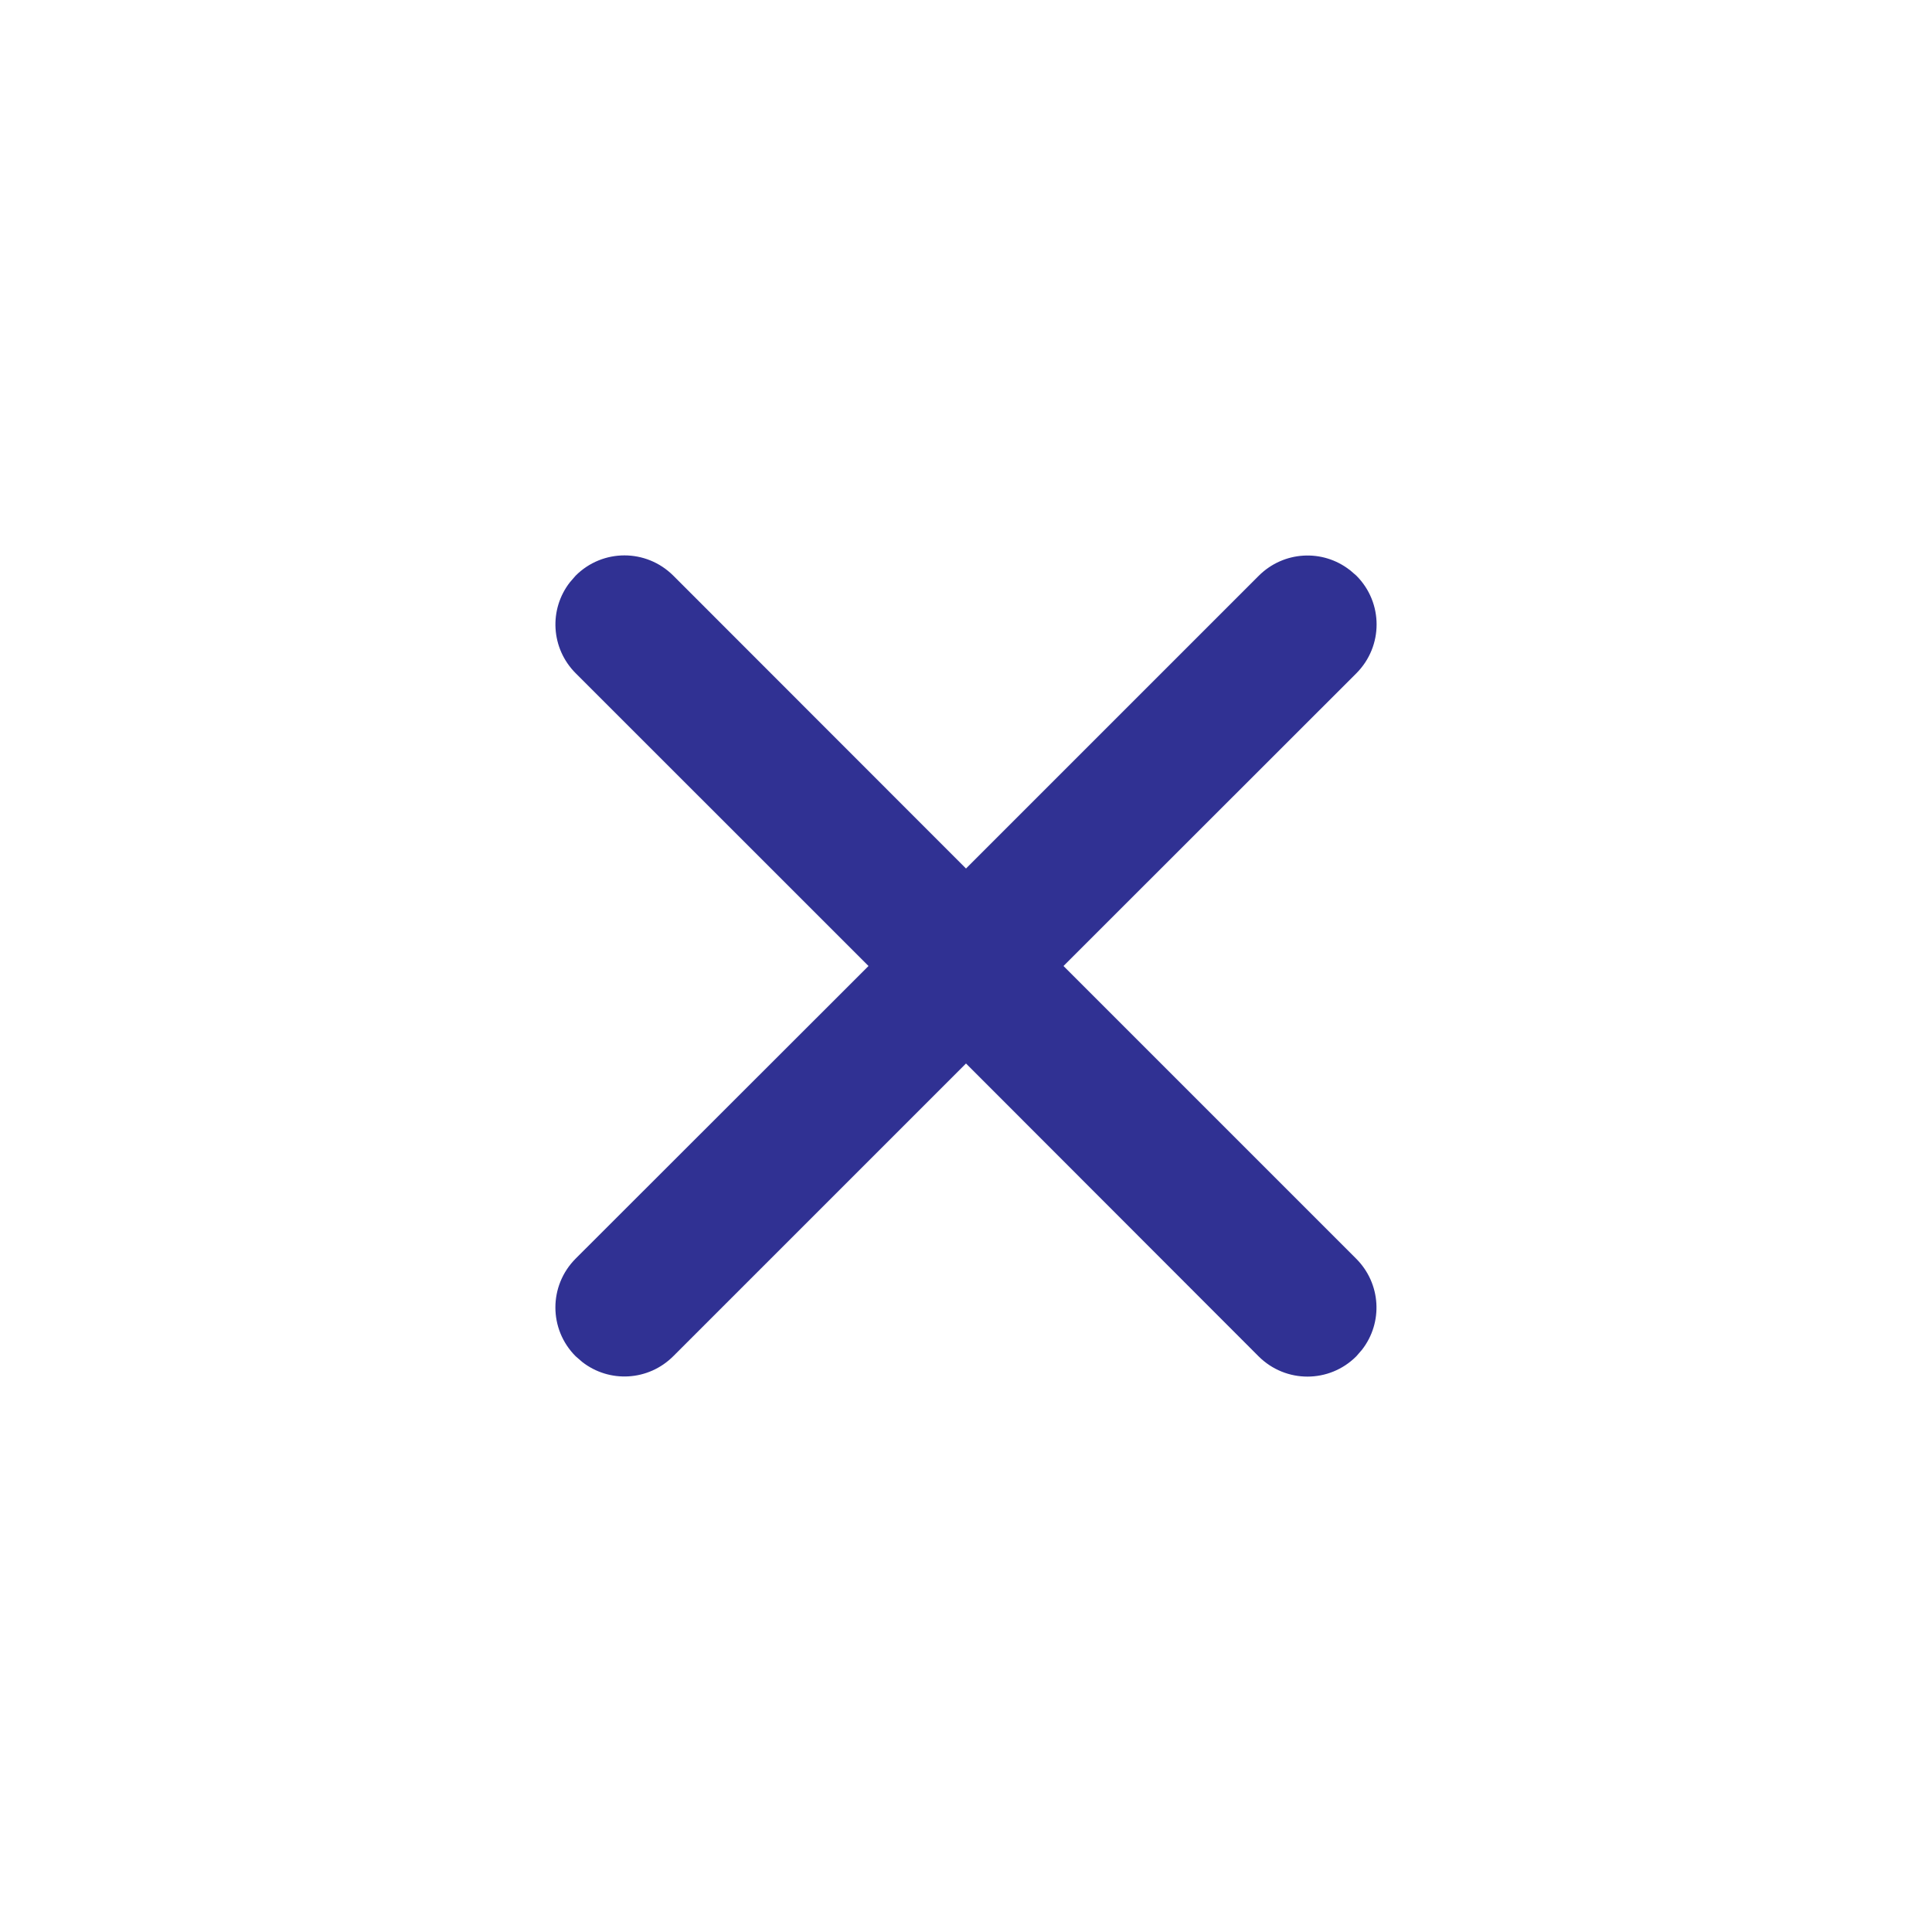 <svg xmlns="http://www.w3.org/2000/svg" width="22" height="22" viewBox="0 0 22 22">
    <g fill="none" fill-rule="evenodd">
        <g fill="#303193" fill-rule="nonzero">
            <g>
                <g>
                    <g>
                        <path d="M15.37 6.49l.075.065c.307.307.308.803 0 1.112L12.11 11l3.333 3.333c.284.284.307.728.066 1.037l-.065.075c-.307.307-.803.308-1.112 0L11 12.11l-3.333 3.333c-.284.284-.728.307-1.037.066l-.075-.065c-.307-.307-.308-.803 0-1.112L9.89 11 6.556 7.667c-.284-.284-.307-.728-.066-1.037l.065-.075c.307-.307.803-.308 1.112 0L11 9.89l3.333-3.333c.284-.284.728-.307 1.037-.066z" transform="translate(-327 -96) translate(16 89) translate(311 7)"/>
                    </g>
                </g>
            </g>
        </g>
    </g>
</svg>
